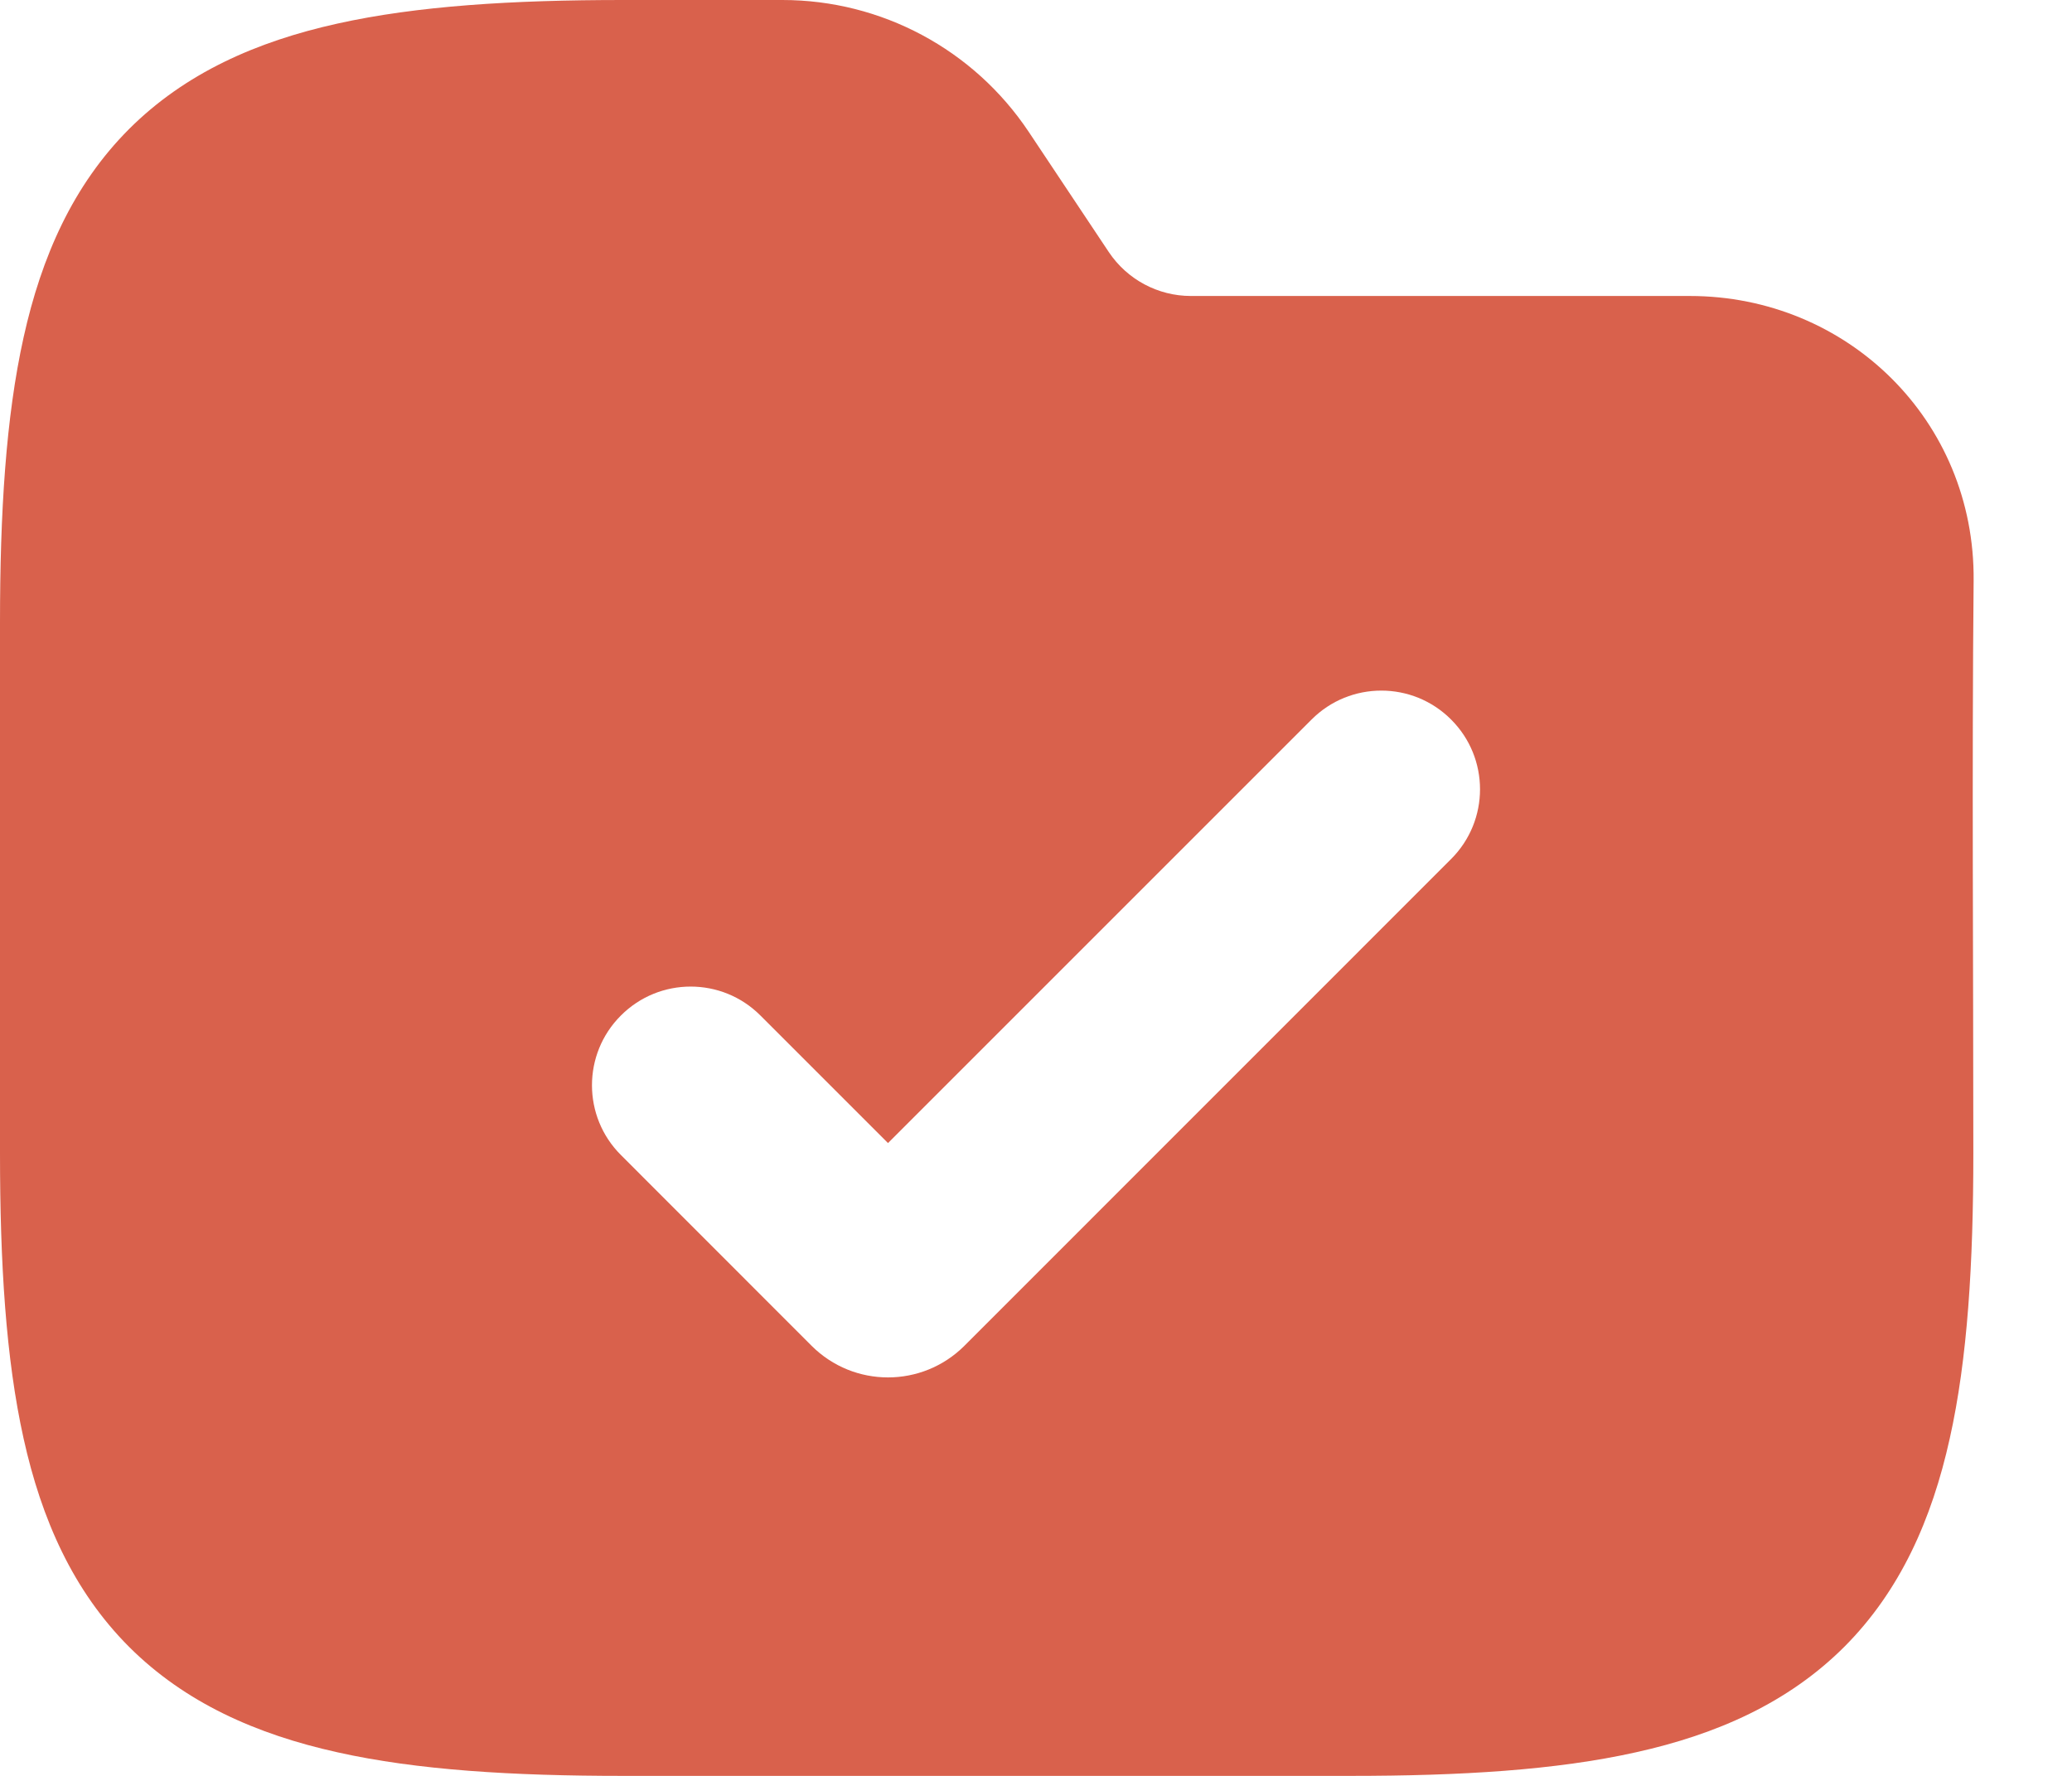 <svg width="21" height="18" viewBox="0 0 21 18" fill="none" xmlns="http://www.w3.org/2000/svg">
<path fill-rule="evenodd" clip-rule="evenodd" d="M3.42 0.239C4.23 0.059 5.196 0 6.312 0H7.93C8.933 0 9.869 0.501 10.426 1.336L11.238 2.555C11.424 2.833 11.736 3 12.07 3H17.126C18.723 3 20.018 4.261 20.003 5.885C19.985 7.819 20 9.754 20 11.688C20 12.804 19.942 13.77 19.761 14.58C19.579 15.402 19.258 16.125 18.692 16.692C18.125 17.258 17.402 17.579 16.58 17.761C15.77 17.942 14.804 18 13.688 18H6.312C5.196 18 4.23 17.942 3.42 17.761C2.598 17.579 1.875 17.258 1.308 16.692C0.742 16.125 0.421 15.402 0.239 14.58C0.059 13.77 0 12.804 0 11.688V6.312C0 5.196 0.059 4.23 0.239 3.42C0.421 2.598 0.742 1.875 1.308 1.308C1.875 0.742 2.598 0.421 3.42 0.239ZM14.707 7.293C15.098 7.683 15.098 8.317 14.707 8.707L9.774 13.641C9.346 14.068 8.654 14.068 8.226 13.641L6.293 11.707C5.902 11.317 5.902 10.683 6.293 10.293C6.683 9.902 7.317 9.902 7.707 10.293L9 11.586L13.293 7.293C13.683 6.902 14.317 6.902 14.707 7.293Z" fill="#D9614C"/>
</svg>
